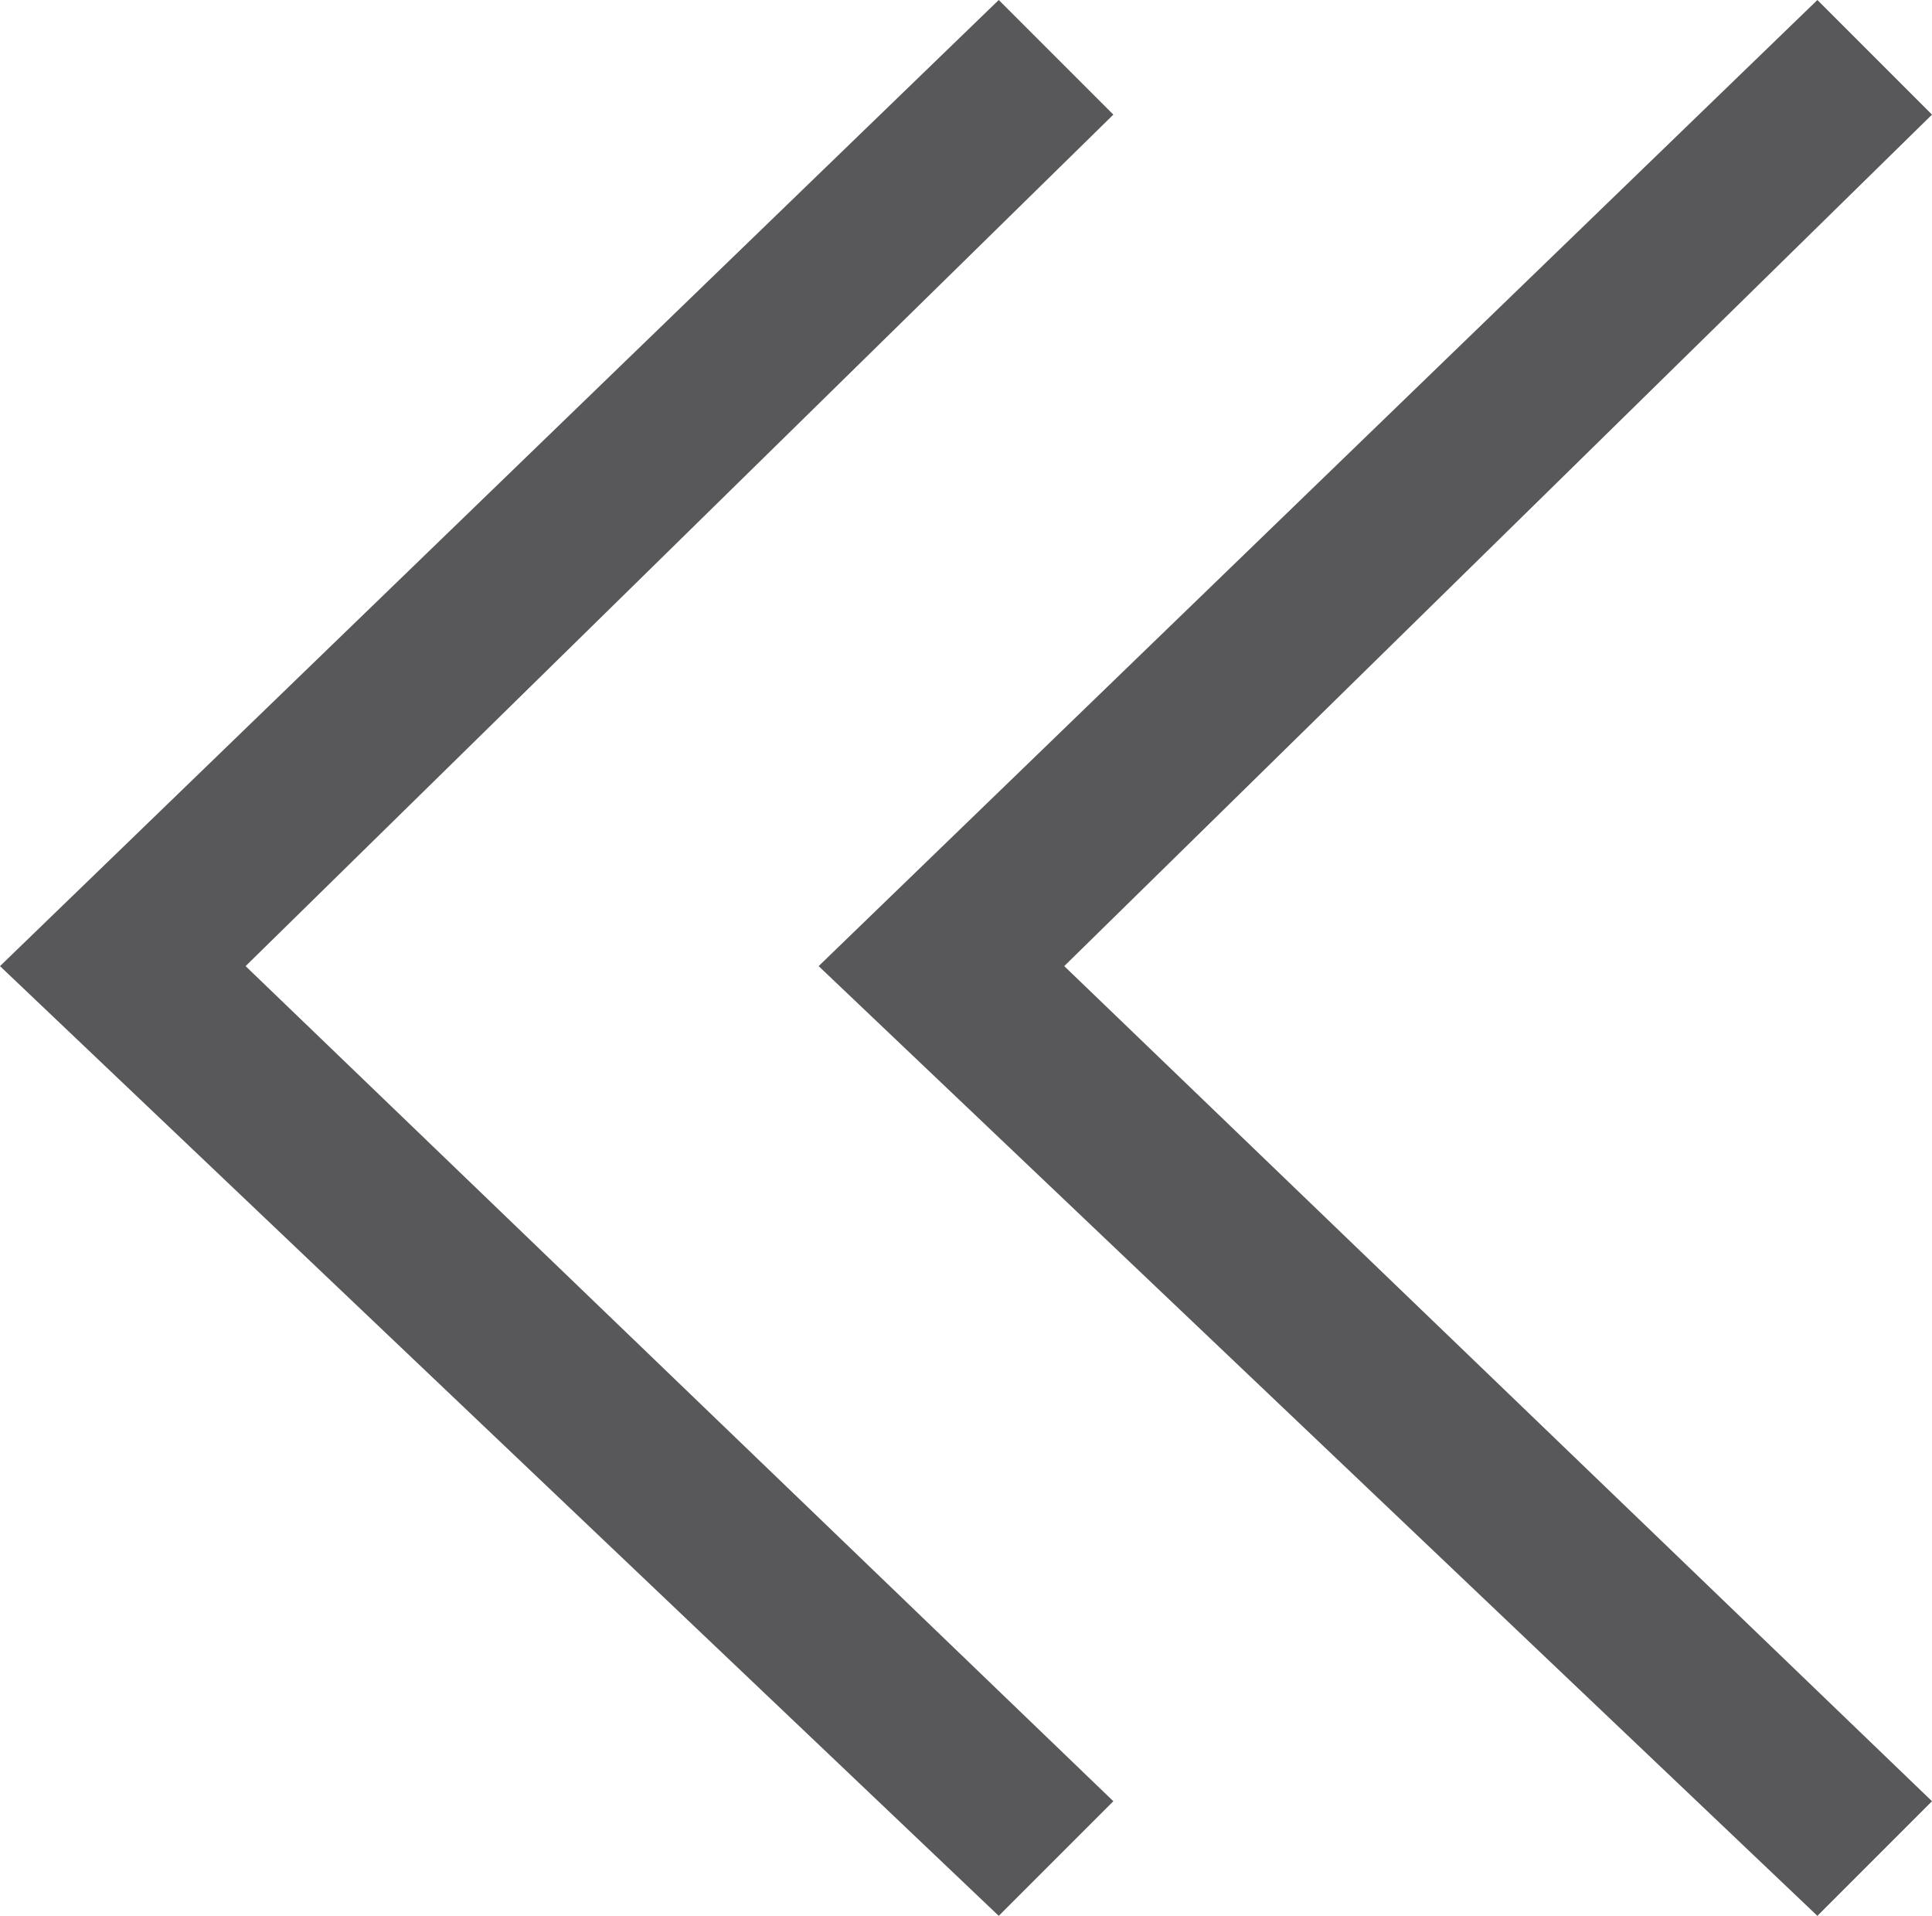 <svg id="Layer_1" xmlns="http://www.w3.org/2000/svg" viewBox="0 0 11.8 11.7"><style>.st0{fill:#58585B;}</style><path class="st0" d="M5 5.9L11.1 0l.7.7-5.3 5.2 5.3 5.1-.7.7z"/><path class="st0" d="M0 5.9L6.1 0l.7.7-5.3 5.2L6.8 11l-.7.7z"/></svg>